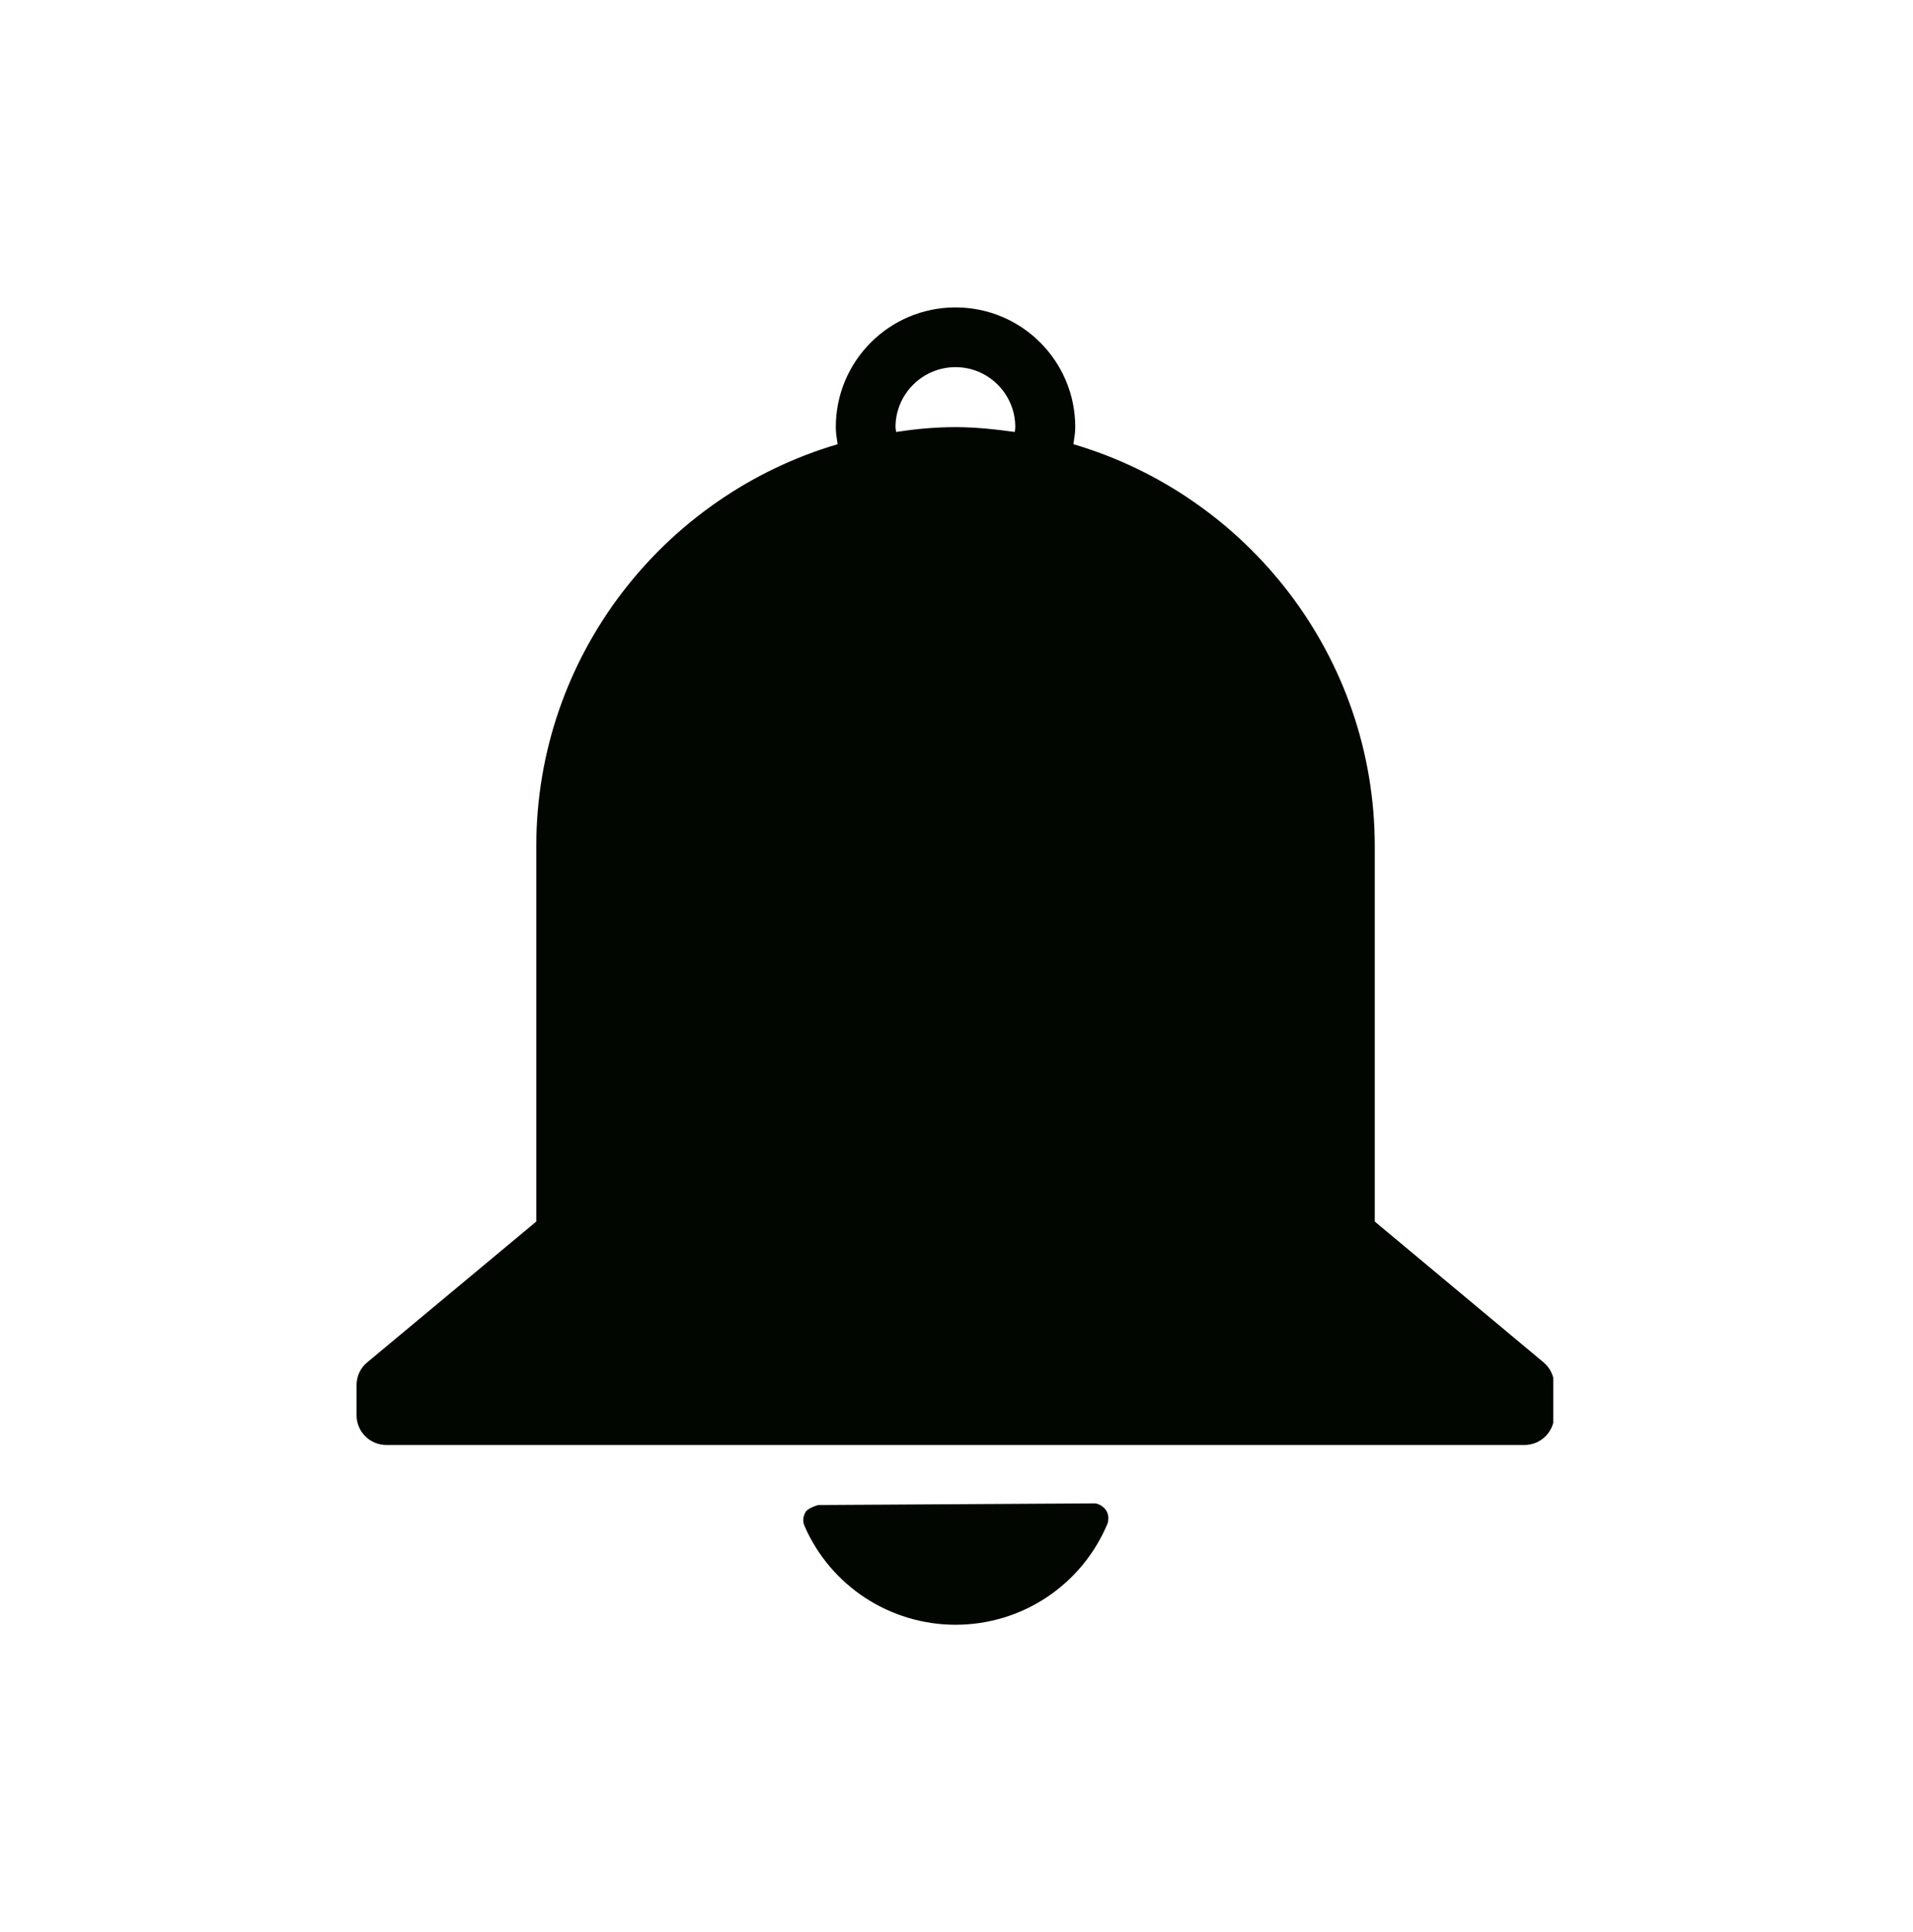<svg xmlns="http://www.w3.org/2000/svg" xmlns:xlink="http://www.w3.org/1999/xlink" width="297" zoomAndPan="magnify" viewBox="0 0 222.75 225" height="300" preserveAspectRatio="xMidYMid meet" version="1.0"><defs><clipPath id="13738f9ee2"><path d="M 93 175 L 130 175 L 130 189.371 L 93 189.371 Z M 93 175 " clip-rule="nonzero"/></clipPath><clipPath id="f9be4add1e"><path d="M 41.516 35.793 L 180.859 35.793 L 180.859 169 L 41.516 169 Z M 41.516 35.793 " clip-rule="nonzero"/></clipPath></defs><g clip-path="url(#13738f9ee2)"><path fill="#010600" d="M 128.777 175.848 C 128.434 175.352 127.75 175.008 127.316 175.07 L 95.27 175.258 C 95.27 175.258 94.121 175.566 93.809 176.066 C 93.5 176.562 93.438 177.184 93.684 177.711 C 96.73 184.699 103.652 189.199 111.262 189.199 C 118.992 189.199 125.918 184.605 128.93 177.492 C 129.148 176.934 129.086 176.312 128.777 175.848 Z M 128.777 175.848 " fill-opacity="1" fill-rule="nonzero"/></g><g clip-path="url(#f9be4add1e)"><path fill="#010600" d="M 179.734 158.645 L 160.078 142.246 L 160.078 98.555 C 160.078 76.414 145.234 57.691 124.988 51.727 C 125.082 51.074 125.203 50.422 125.203 49.738 C 125.203 42.039 118.961 35.797 111.262 35.797 C 103.559 35.797 97.32 42.039 97.32 49.738 C 97.32 50.422 97.441 51.074 97.535 51.727 C 77.289 57.691 62.445 76.383 62.445 98.555 L 62.445 142.246 L 42.758 158.645 C 41.949 159.297 41.516 160.289 41.516 161.316 L 41.516 164.793 C 41.516 166.719 43.066 168.27 44.992 168.27 L 177.5 168.27 C 179.422 168.27 180.977 166.719 180.977 164.793 L 180.977 161.316 C 180.977 160.289 180.512 159.297 179.734 158.645 Z M 104.336 50.301 C 104.336 50.113 104.273 49.926 104.273 49.738 C 104.273 45.891 107.41 42.754 111.262 42.754 C 115.113 42.754 118.219 45.891 118.219 49.738 C 118.219 49.926 118.188 50.113 118.156 50.301 C 115.887 49.988 113.59 49.738 111.23 49.738 C 108.871 49.738 106.602 49.957 104.336 50.301 Z M 104.336 50.301 " fill-opacity="1" fill-rule="nonzero"/></g></svg>
